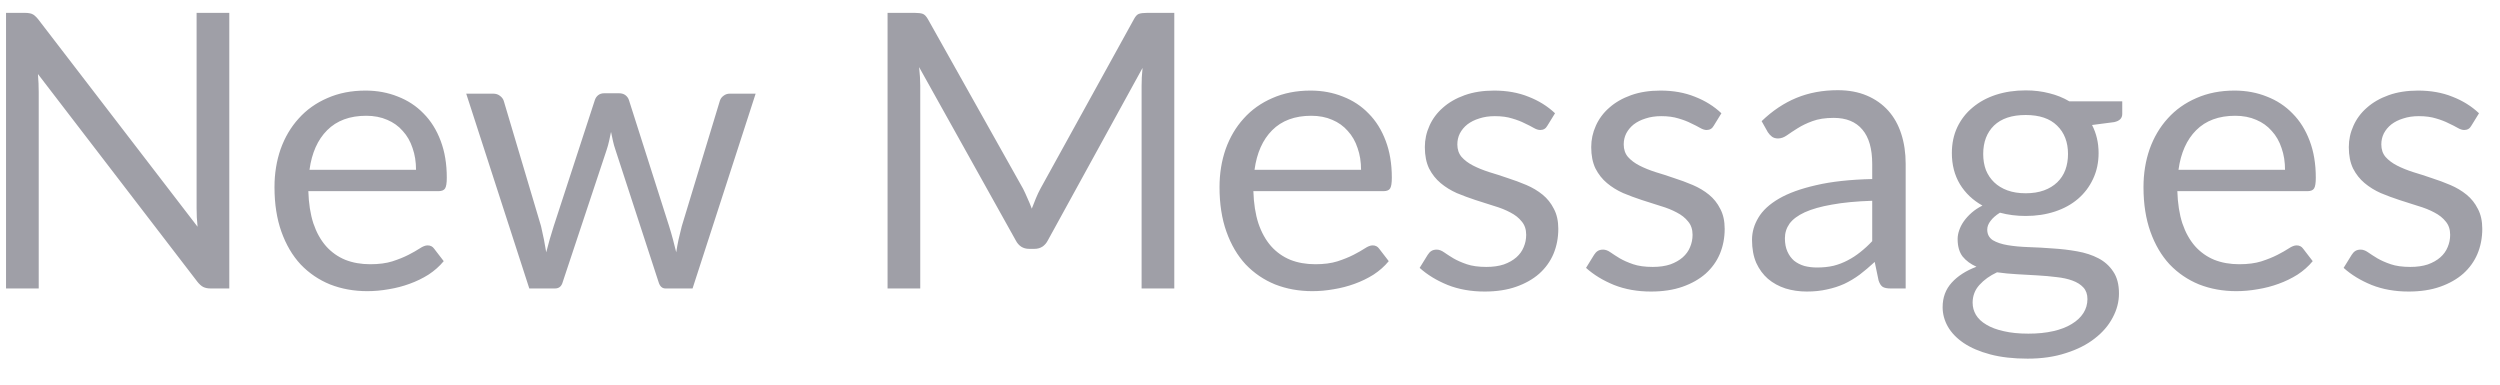 <svg width="78" height="12" viewBox="0 0 78 12" fill="none" xmlns="http://www.w3.org/2000/svg">
<path d="M7.154 0.402V9H6.572C6.48 9 6.402 8.984 6.338 8.952C6.278 8.92 6.218 8.866 6.158 8.79L1.184 2.31C1.192 2.41 1.198 2.508 1.202 2.604C1.206 2.7 1.208 2.79 1.208 2.874V9H0.188V0.402H0.788C0.84 0.402 0.884 0.406 0.92 0.414C0.956 0.418 0.988 0.428 1.016 0.444C1.044 0.456 1.072 0.476 1.1 0.504C1.128 0.528 1.158 0.56 1.19 0.6L6.164 7.074C6.156 6.97 6.148 6.87 6.14 6.774C6.136 6.674 6.134 6.58 6.134 6.492V0.402H7.154ZM12.98 5.298C12.98 5.05 12.944 4.824 12.872 4.62C12.804 4.412 12.702 4.234 12.566 4.086C12.434 3.934 12.272 3.818 12.08 3.738C11.888 3.654 11.67 3.612 11.426 3.612C10.914 3.612 10.508 3.762 10.208 4.062C9.912 4.358 9.728 4.77 9.656 5.298H12.98ZM13.844 8.148C13.712 8.308 13.554 8.448 13.37 8.568C13.186 8.684 12.988 8.78 12.776 8.856C12.568 8.932 12.352 8.988 12.128 9.024C11.904 9.064 11.682 9.084 11.462 9.084C11.042 9.084 10.654 9.014 10.298 8.874C9.946 8.73 9.64 8.522 9.38 8.25C9.124 7.974 8.924 7.634 8.78 7.23C8.636 6.826 8.564 6.362 8.564 5.838C8.564 5.414 8.628 5.018 8.756 4.65C8.888 4.282 9.076 3.964 9.32 3.696C9.564 3.424 9.862 3.212 10.214 3.06C10.566 2.904 10.962 2.826 11.402 2.826C11.766 2.826 12.102 2.888 12.41 3.012C12.722 3.132 12.99 3.308 13.214 3.54C13.442 3.768 13.62 4.052 13.748 4.392C13.876 4.728 13.94 5.112 13.94 5.544C13.94 5.712 13.922 5.824 13.886 5.88C13.85 5.936 13.782 5.964 13.682 5.964H9.62C9.632 6.348 9.684 6.682 9.776 6.966C9.872 7.25 10.004 7.488 10.172 7.68C10.34 7.868 10.54 8.01 10.772 8.106C11.004 8.198 11.264 8.244 11.552 8.244C11.82 8.244 12.05 8.214 12.242 8.154C12.438 8.09 12.606 8.022 12.746 7.95C12.886 7.878 13.002 7.812 13.094 7.752C13.19 7.688 13.272 7.656 13.34 7.656C13.428 7.656 13.496 7.69 13.544 7.758L13.844 8.148ZM23.576 2.922L21.608 9H20.762C20.658 9 20.586 8.932 20.546 8.796L19.202 4.674C19.17 4.582 19.144 4.49 19.124 4.398C19.104 4.302 19.084 4.208 19.064 4.116C19.044 4.208 19.024 4.302 19.004 4.398C18.984 4.49 18.958 4.584 18.926 4.68L17.558 8.796C17.522 8.932 17.442 9 17.318 9H16.514L14.546 2.922H15.386C15.47 2.922 15.54 2.944 15.596 2.988C15.656 3.032 15.696 3.084 15.716 3.144L16.88 7.056C16.948 7.344 17.002 7.616 17.042 7.872C17.078 7.74 17.114 7.606 17.15 7.47C17.19 7.334 17.232 7.196 17.276 7.056L18.56 3.12C18.58 3.06 18.614 3.01 18.662 2.97C18.714 2.93 18.776 2.91 18.848 2.91H19.316C19.396 2.91 19.462 2.93 19.514 2.97C19.566 3.01 19.602 3.06 19.622 3.12L20.876 7.056C20.92 7.196 20.96 7.334 20.996 7.47C21.032 7.606 21.066 7.74 21.098 7.872C21.118 7.74 21.142 7.608 21.17 7.476C21.202 7.34 21.236 7.2 21.272 7.056L22.46 3.144C22.48 3.08 22.518 3.028 22.574 2.988C22.63 2.944 22.696 2.922 22.772 2.922H23.576ZM36.638 0.402V9H35.618V2.682C35.618 2.598 35.62 2.508 35.624 2.412C35.632 2.316 35.64 2.218 35.648 2.118L32.696 7.494C32.604 7.674 32.464 7.764 32.276 7.764H32.108C31.92 7.764 31.78 7.674 31.688 7.494L28.676 2.094C28.7 2.306 28.712 2.502 28.712 2.682V9H27.692V0.402H28.55C28.654 0.402 28.734 0.412 28.79 0.432C28.846 0.452 28.9 0.508 28.952 0.6L31.922 5.892C31.97 5.988 32.016 6.088 32.06 6.192C32.108 6.296 32.152 6.402 32.192 6.51C32.232 6.402 32.274 6.296 32.318 6.192C32.362 6.084 32.41 5.982 32.462 5.886L35.378 0.6C35.426 0.508 35.478 0.452 35.534 0.432C35.594 0.412 35.676 0.402 35.78 0.402H36.638ZM42.465 5.298C42.465 5.05 42.429 4.824 42.357 4.62C42.289 4.412 42.187 4.234 42.051 4.086C41.919 3.934 41.757 3.818 41.565 3.738C41.373 3.654 41.155 3.612 40.911 3.612C40.399 3.612 39.993 3.762 39.693 4.062C39.397 4.358 39.213 4.77 39.141 5.298H42.465ZM43.329 8.148C43.197 8.308 43.039 8.448 42.855 8.568C42.671 8.684 42.473 8.78 42.261 8.856C42.053 8.932 41.837 8.988 41.613 9.024C41.389 9.064 41.167 9.084 40.947 9.084C40.527 9.084 40.139 9.014 39.783 8.874C39.431 8.73 39.125 8.522 38.865 8.25C38.609 7.974 38.409 7.634 38.265 7.23C38.121 6.826 38.049 6.362 38.049 5.838C38.049 5.414 38.113 5.018 38.241 4.65C38.373 4.282 38.561 3.964 38.805 3.696C39.049 3.424 39.347 3.212 39.699 3.06C40.051 2.904 40.447 2.826 40.887 2.826C41.251 2.826 41.587 2.888 41.895 3.012C42.207 3.132 42.475 3.308 42.699 3.54C42.927 3.768 43.105 4.052 43.233 4.392C43.361 4.728 43.425 5.112 43.425 5.544C43.425 5.712 43.407 5.824 43.371 5.88C43.335 5.936 43.267 5.964 43.167 5.964H39.105C39.117 6.348 39.169 6.682 39.261 6.966C39.357 7.25 39.489 7.488 39.657 7.68C39.825 7.868 40.025 8.01 40.257 8.106C40.489 8.198 40.749 8.244 41.037 8.244C41.305 8.244 41.535 8.214 41.727 8.154C41.923 8.09 42.091 8.022 42.231 7.95C42.371 7.878 42.487 7.812 42.579 7.752C42.675 7.688 42.757 7.656 42.825 7.656C42.913 7.656 42.981 7.69 43.029 7.758L43.329 8.148ZM48.277 3.924C48.229 4.012 48.155 4.056 48.055 4.056C47.995 4.056 47.927 4.034 47.851 3.99C47.775 3.946 47.681 3.898 47.569 3.846C47.461 3.79 47.331 3.74 47.179 3.696C47.027 3.648 46.847 3.624 46.639 3.624C46.459 3.624 46.297 3.648 46.153 3.696C46.009 3.74 45.885 3.802 45.781 3.882C45.681 3.962 45.603 4.056 45.547 4.164C45.495 4.268 45.469 4.382 45.469 4.506C45.469 4.662 45.513 4.792 45.601 4.896C45.693 5 45.813 5.09 45.961 5.166C46.109 5.242 46.277 5.31 46.465 5.37C46.653 5.426 46.845 5.488 47.041 5.556C47.241 5.62 47.435 5.692 47.623 5.772C47.811 5.852 47.979 5.952 48.127 6.072C48.275 6.192 48.393 6.34 48.481 6.516C48.573 6.688 48.619 6.896 48.619 7.14C48.619 7.42 48.569 7.68 48.469 7.92C48.369 8.156 48.221 8.362 48.025 8.538C47.829 8.71 47.589 8.846 47.305 8.946C47.021 9.046 46.693 9.096 46.321 9.096C45.897 9.096 45.513 9.028 45.169 8.892C44.825 8.752 44.533 8.574 44.293 8.358L44.545 7.95C44.577 7.898 44.615 7.858 44.659 7.83C44.703 7.802 44.759 7.788 44.827 7.788C44.899 7.788 44.975 7.816 45.055 7.872C45.135 7.928 45.231 7.99 45.343 8.058C45.459 8.126 45.599 8.188 45.763 8.244C45.927 8.3 46.131 8.328 46.375 8.328C46.583 8.328 46.765 8.302 46.921 8.25C47.077 8.194 47.207 8.12 47.311 8.028C47.415 7.936 47.491 7.83 47.539 7.71C47.591 7.59 47.617 7.462 47.617 7.326C47.617 7.158 47.571 7.02 47.479 6.912C47.391 6.8 47.273 6.706 47.125 6.63C46.977 6.55 46.807 6.482 46.615 6.426C46.427 6.366 46.233 6.304 46.033 6.24C45.837 6.176 45.643 6.104 45.451 6.024C45.263 5.94 45.095 5.836 44.947 5.712C44.799 5.588 44.679 5.436 44.587 5.256C44.499 5.072 44.455 4.85 44.455 4.59C44.455 4.358 44.503 4.136 44.599 3.924C44.695 3.708 44.835 3.52 45.019 3.36C45.203 3.196 45.429 3.066 45.697 2.97C45.965 2.874 46.271 2.826 46.615 2.826C47.015 2.826 47.373 2.89 47.689 3.018C48.009 3.142 48.285 3.314 48.517 3.534L48.277 3.924ZM53.468 3.924C53.42 4.012 53.346 4.056 53.246 4.056C53.186 4.056 53.118 4.034 53.042 3.99C52.966 3.946 52.872 3.898 52.76 3.846C52.652 3.79 52.522 3.74 52.37 3.696C52.218 3.648 52.038 3.624 51.83 3.624C51.65 3.624 51.488 3.648 51.344 3.696C51.2 3.74 51.076 3.802 50.972 3.882C50.872 3.962 50.794 4.056 50.738 4.164C50.686 4.268 50.66 4.382 50.66 4.506C50.66 4.662 50.704 4.792 50.792 4.896C50.884 5 51.004 5.09 51.152 5.166C51.3 5.242 51.468 5.31 51.656 5.37C51.844 5.426 52.036 5.488 52.232 5.556C52.432 5.62 52.626 5.692 52.814 5.772C53.002 5.852 53.17 5.952 53.318 6.072C53.466 6.192 53.584 6.34 53.672 6.516C53.764 6.688 53.81 6.896 53.81 7.14C53.81 7.42 53.76 7.68 53.66 7.92C53.56 8.156 53.412 8.362 53.216 8.538C53.02 8.71 52.78 8.846 52.496 8.946C52.212 9.046 51.884 9.096 51.512 9.096C51.088 9.096 50.704 9.028 50.36 8.892C50.016 8.752 49.724 8.574 49.484 8.358L49.736 7.95C49.768 7.898 49.806 7.858 49.85 7.83C49.894 7.802 49.95 7.788 50.018 7.788C50.09 7.788 50.166 7.816 50.246 7.872C50.326 7.928 50.422 7.99 50.534 8.058C50.65 8.126 50.79 8.188 50.954 8.244C51.118 8.3 51.322 8.328 51.566 8.328C51.774 8.328 51.956 8.302 52.112 8.25C52.268 8.194 52.398 8.12 52.502 8.028C52.606 7.936 52.682 7.83 52.73 7.71C52.782 7.59 52.808 7.462 52.808 7.326C52.808 7.158 52.762 7.02 52.67 6.912C52.582 6.8 52.464 6.706 52.316 6.63C52.168 6.55 51.998 6.482 51.806 6.426C51.618 6.366 51.424 6.304 51.224 6.24C51.028 6.176 50.834 6.104 50.642 6.024C50.454 5.94 50.286 5.836 50.138 5.712C49.99 5.588 49.87 5.436 49.778 5.256C49.69 5.072 49.646 4.85 49.646 4.59C49.646 4.358 49.694 4.136 49.79 3.924C49.886 3.708 50.026 3.52 50.21 3.36C50.394 3.196 50.62 3.066 50.888 2.97C51.156 2.874 51.462 2.826 51.806 2.826C52.206 2.826 52.564 2.89 52.88 3.018C53.2 3.142 53.476 3.314 53.708 3.534L53.468 3.924ZM58.413 6.264C57.921 6.28 57.501 6.32 57.153 6.384C56.809 6.444 56.527 6.524 56.307 6.624C56.091 6.724 55.933 6.842 55.833 6.978C55.737 7.114 55.689 7.266 55.689 7.434C55.689 7.594 55.715 7.732 55.767 7.848C55.819 7.964 55.889 8.06 55.977 8.136C56.069 8.208 56.175 8.262 56.295 8.298C56.419 8.33 56.551 8.346 56.691 8.346C56.879 8.346 57.051 8.328 57.207 8.292C57.363 8.252 57.509 8.196 57.645 8.124C57.785 8.052 57.917 7.966 58.041 7.866C58.169 7.766 58.293 7.652 58.413 7.524V6.264ZM54.963 3.78C55.299 3.456 55.661 3.214 56.049 3.054C56.437 2.894 56.867 2.814 57.339 2.814C57.679 2.814 57.981 2.87 58.245 2.982C58.509 3.094 58.731 3.25 58.911 3.45C59.091 3.65 59.227 3.892 59.319 4.176C59.411 4.46 59.457 4.772 59.457 5.112V9H58.983C58.879 9 58.799 8.984 58.743 8.952C58.687 8.916 58.643 8.848 58.611 8.748L58.491 8.172C58.331 8.32 58.175 8.452 58.023 8.568C57.871 8.68 57.711 8.776 57.543 8.856C57.375 8.932 57.195 8.99 57.003 9.03C56.815 9.074 56.605 9.096 56.373 9.096C56.137 9.096 55.915 9.064 55.707 9C55.499 8.932 55.317 8.832 55.161 8.7C55.009 8.568 54.887 8.402 54.795 8.202C54.707 7.998 54.663 7.758 54.663 7.482C54.663 7.242 54.729 7.012 54.861 6.792C54.993 6.568 55.207 6.37 55.503 6.198C55.799 6.026 56.185 5.886 56.661 5.778C57.137 5.666 57.721 5.602 58.413 5.586V5.112C58.413 4.64 58.311 4.284 58.107 4.044C57.903 3.8 57.605 3.678 57.213 3.678C56.949 3.678 56.727 3.712 56.547 3.78C56.371 3.844 56.217 3.918 56.085 4.002C55.957 4.082 55.845 4.156 55.749 4.224C55.657 4.288 55.565 4.32 55.473 4.32C55.401 4.32 55.339 4.302 55.287 4.266C55.235 4.226 55.191 4.178 55.155 4.122L54.963 3.78ZM63.202 6.03C63.418 6.03 63.608 6 63.772 5.94C63.936 5.88 64.074 5.796 64.186 5.688C64.298 5.58 64.382 5.452 64.438 5.304C64.494 5.152 64.522 4.986 64.522 4.806C64.522 4.434 64.408 4.138 64.18 3.918C63.956 3.698 63.63 3.588 63.202 3.588C62.77 3.588 62.44 3.698 62.212 3.918C61.988 4.138 61.876 4.434 61.876 4.806C61.876 4.986 61.904 5.152 61.96 5.304C62.02 5.452 62.106 5.58 62.218 5.688C62.33 5.796 62.468 5.88 62.632 5.94C62.796 6 62.986 6.03 63.202 6.03ZM65.128 9.33C65.128 9.182 65.086 9.062 65.002 8.97C64.918 8.878 64.804 8.806 64.66 8.754C64.52 8.702 64.356 8.666 64.168 8.646C63.98 8.622 63.78 8.604 63.568 8.592C63.36 8.58 63.148 8.568 62.932 8.556C62.716 8.544 62.508 8.524 62.308 8.496C62.084 8.6 61.9 8.732 61.756 8.892C61.616 9.048 61.546 9.232 61.546 9.444C61.546 9.58 61.58 9.706 61.648 9.822C61.72 9.942 61.828 10.044 61.972 10.128C62.116 10.216 62.296 10.284 62.512 10.332C62.732 10.384 62.99 10.41 63.286 10.41C63.574 10.41 63.832 10.384 64.06 10.332C64.288 10.28 64.48 10.206 64.636 10.11C64.796 10.014 64.918 9.9 65.002 9.768C65.086 9.636 65.128 9.49 65.128 9.33ZM66.214 3.162V3.558C66.214 3.69 66.13 3.774 65.962 3.81L65.272 3.9C65.408 4.164 65.476 4.456 65.476 4.776C65.476 5.072 65.418 5.342 65.302 5.586C65.19 5.826 65.034 6.032 64.834 6.204C64.634 6.376 64.394 6.508 64.114 6.6C63.834 6.692 63.53 6.738 63.202 6.738C62.918 6.738 62.65 6.704 62.398 6.636C62.27 6.716 62.172 6.802 62.104 6.894C62.036 6.982 62.002 7.072 62.002 7.164C62.002 7.308 62.06 7.418 62.176 7.494C62.296 7.566 62.452 7.618 62.644 7.65C62.836 7.682 63.054 7.702 63.298 7.71C63.546 7.718 63.798 7.732 64.054 7.752C64.314 7.768 64.566 7.798 64.81 7.842C65.058 7.886 65.278 7.958 65.47 8.058C65.662 8.158 65.816 8.296 65.932 8.472C66.052 8.648 66.112 8.876 66.112 9.156C66.112 9.416 66.046 9.668 65.914 9.912C65.786 10.156 65.6 10.372 65.356 10.56C65.112 10.752 64.812 10.904 64.456 11.016C64.104 11.132 63.706 11.19 63.262 11.19C62.818 11.19 62.43 11.146 62.098 11.058C61.766 10.97 61.49 10.852 61.27 10.704C61.05 10.556 60.884 10.384 60.772 10.188C60.664 9.996 60.61 9.794 60.61 9.582C60.61 9.282 60.704 9.028 60.892 8.82C61.08 8.612 61.338 8.446 61.666 8.322C61.486 8.242 61.342 8.136 61.234 8.004C61.13 7.868 61.078 7.686 61.078 7.458C61.078 7.37 61.094 7.28 61.126 7.188C61.158 7.092 61.206 6.998 61.27 6.906C61.338 6.81 61.42 6.72 61.516 6.636C61.612 6.552 61.724 6.478 61.852 6.414C61.552 6.246 61.318 6.024 61.15 5.748C60.982 5.468 60.898 5.144 60.898 4.776C60.898 4.48 60.954 4.212 61.066 3.972C61.182 3.728 61.342 3.522 61.546 3.354C61.75 3.182 61.992 3.05 62.272 2.958C62.556 2.866 62.866 2.82 63.202 2.82C63.466 2.82 63.712 2.85 63.94 2.91C64.168 2.966 64.376 3.05 64.564 3.162H66.214ZM71.293 5.298C71.293 5.05 71.257 4.824 71.185 4.62C71.117 4.412 71.015 4.234 70.879 4.086C70.747 3.934 70.585 3.818 70.393 3.738C70.201 3.654 69.983 3.612 69.739 3.612C69.227 3.612 68.821 3.762 68.521 4.062C68.225 4.358 68.041 4.77 67.969 5.298H71.293ZM72.157 8.148C72.025 8.308 71.867 8.448 71.683 8.568C71.499 8.684 71.301 8.78 71.089 8.856C70.881 8.932 70.665 8.988 70.441 9.024C70.217 9.064 69.995 9.084 69.775 9.084C69.355 9.084 68.967 9.014 68.611 8.874C68.259 8.73 67.953 8.522 67.693 8.25C67.437 7.974 67.237 7.634 67.093 7.23C66.949 6.826 66.877 6.362 66.877 5.838C66.877 5.414 66.941 5.018 67.069 4.65C67.201 4.282 67.389 3.964 67.633 3.696C67.877 3.424 68.175 3.212 68.527 3.06C68.879 2.904 69.275 2.826 69.715 2.826C70.079 2.826 70.415 2.888 70.723 3.012C71.035 3.132 71.303 3.308 71.527 3.54C71.755 3.768 71.933 4.052 72.061 4.392C72.189 4.728 72.253 5.112 72.253 5.544C72.253 5.712 72.235 5.824 72.199 5.88C72.163 5.936 72.095 5.964 71.995 5.964H67.933C67.945 6.348 67.997 6.682 68.089 6.966C68.185 7.25 68.317 7.488 68.485 7.68C68.653 7.868 68.853 8.01 69.085 8.106C69.317 8.198 69.577 8.244 69.865 8.244C70.133 8.244 70.363 8.214 70.555 8.154C70.751 8.09 70.919 8.022 71.059 7.95C71.199 7.878 71.315 7.812 71.407 7.752C71.503 7.688 71.585 7.656 71.653 7.656C71.741 7.656 71.809 7.69 71.857 7.758L72.157 8.148ZM77.105 3.924C77.057 4.012 76.983 4.056 76.883 4.056C76.823 4.056 76.755 4.034 76.679 3.99C76.603 3.946 76.509 3.898 76.397 3.846C76.289 3.79 76.159 3.74 76.007 3.696C75.855 3.648 75.675 3.624 75.467 3.624C75.287 3.624 75.125 3.648 74.981 3.696C74.837 3.74 74.713 3.802 74.609 3.882C74.509 3.962 74.431 4.056 74.375 4.164C74.323 4.268 74.297 4.382 74.297 4.506C74.297 4.662 74.341 4.792 74.429 4.896C74.521 5 74.641 5.09 74.789 5.166C74.937 5.242 75.105 5.31 75.293 5.37C75.481 5.426 75.673 5.488 75.869 5.556C76.069 5.62 76.263 5.692 76.451 5.772C76.639 5.852 76.807 5.952 76.955 6.072C77.103 6.192 77.221 6.34 77.309 6.516C77.401 6.688 77.447 6.896 77.447 7.14C77.447 7.42 77.397 7.68 77.297 7.92C77.197 8.156 77.049 8.362 76.853 8.538C76.657 8.71 76.417 8.846 76.133 8.946C75.849 9.046 75.521 9.096 75.149 9.096C74.725 9.096 74.341 9.028 73.997 8.892C73.653 8.752 73.361 8.574 73.121 8.358L73.373 7.95C73.405 7.898 73.443 7.858 73.487 7.83C73.531 7.802 73.587 7.788 73.655 7.788C73.727 7.788 73.803 7.816 73.883 7.872C73.963 7.928 74.059 7.99 74.171 8.058C74.287 8.126 74.427 8.188 74.591 8.244C74.755 8.3 74.959 8.328 75.203 8.328C75.411 8.328 75.593 8.302 75.749 8.25C75.905 8.194 76.035 8.12 76.139 8.028C76.243 7.936 76.319 7.83 76.367 7.71C76.419 7.59 76.445 7.462 76.445 7.326C76.445 7.158 76.399 7.02 76.307 6.912C76.219 6.8 76.101 6.706 75.953 6.63C75.805 6.55 75.635 6.482 75.443 6.426C75.255 6.366 75.061 6.304 74.861 6.24C74.665 6.176 74.471 6.104 74.279 6.024C74.091 5.94 73.923 5.836 73.775 5.712C73.627 5.588 73.507 5.436 73.415 5.256C73.327 5.072 73.283 4.85 73.283 4.59C73.283 4.358 73.331 4.136 73.427 3.924C73.523 3.708 73.663 3.52 73.847 3.36C74.031 3.196 74.257 3.066 74.525 2.97C74.793 2.874 75.099 2.826 75.443 2.826C75.843 2.826 76.201 2.89 76.517 3.018C76.837 3.142 77.113 3.314 77.345 3.534L77.105 3.924Z" fill="#110F24" fill-opacity="0.4"/>
</svg>
